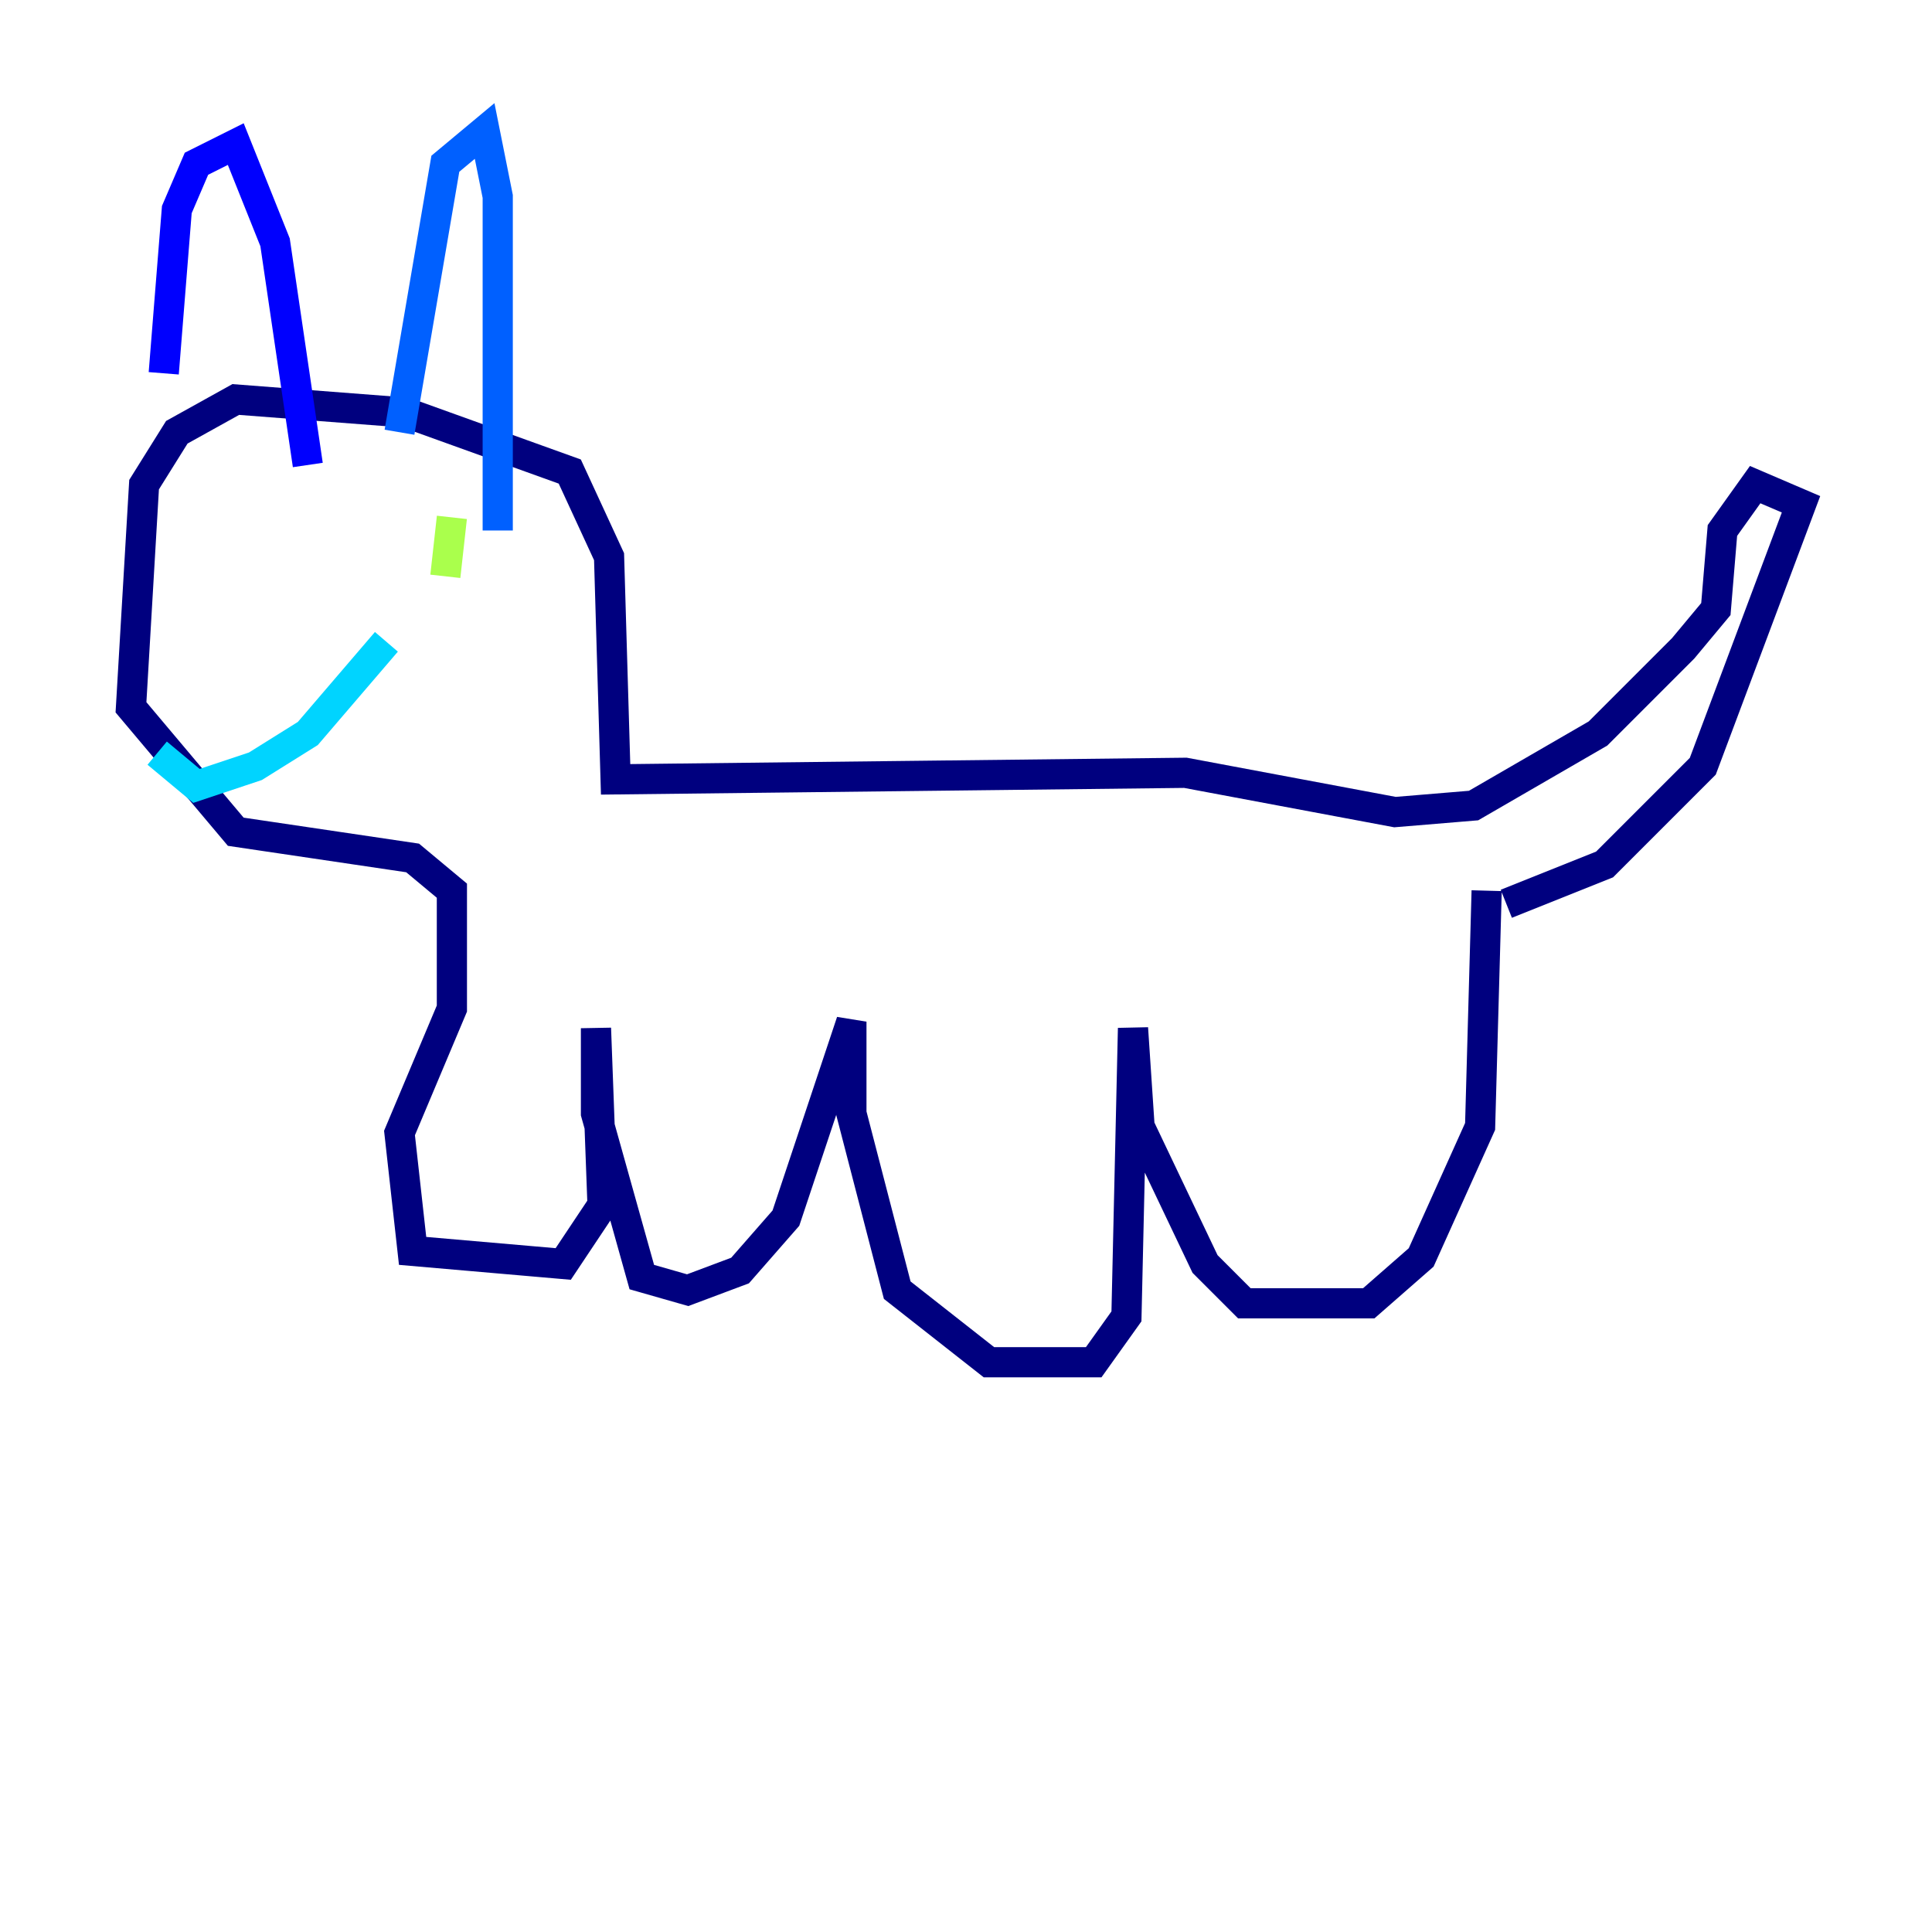 <?xml version="1.0" encoding="utf-8" ?>
<svg baseProfile="tiny" height="128" version="1.2" viewBox="0,0,128,128" width="128" xmlns="http://www.w3.org/2000/svg" xmlns:ev="http://www.w3.org/2001/xml-events" xmlns:xlink="http://www.w3.org/1999/xlink"><defs /><polyline fill="none" points="99.797,59.878 106.305,57.275 112.814,50.766 119.322,33.41 116.285,32.108 114.115,35.146 113.681,40.352 111.512,42.956 105.871,48.597 97.627,53.37 92.42,53.803 78.536,51.2 40.786,51.634 40.352,36.881 37.749,31.241 26.902,27.336 15.62,26.468 11.715,28.637 9.546,32.108 8.678,46.861 15.62,55.105 27.336,56.841 29.939,59.01 29.939,66.82 26.468,75.064 27.336,82.875 37.315,83.742 39.919,79.837 39.485,68.122 39.485,73.763 42.522,84.61 45.559,85.478 49.031,84.176 52.068,80.705 56.407,67.688 56.407,73.763 59.444,85.478 65.519,90.251 72.461,90.251 74.63,87.214 75.064,68.122 75.498,74.63 79.837,83.742 82.441,86.346 90.685,86.346 94.156,83.308 98.061,74.63 98.495,59.01" stroke="#00007f" stroke-width="2" /><polyline fill="none" points="10.848,24.732 11.715,13.885 13.017,10.848 15.62,9.546 18.224,16.054 20.393,30.807" stroke="#0000fe" stroke-width="2" /><polyline fill="none" points="26.468,28.637 29.505,10.848 32.108,8.678 32.976,13.017 32.976,35.146" stroke="#0060ff" stroke-width="2" /><polyline fill="none" points="10.414,49.898 13.017,52.068 16.922,50.766 20.393,48.597 25.6,42.522" stroke="#00d4ff" stroke-width="2" /><polyline fill="none" points="15.186,34.278 15.186,34.278" stroke="#4cffaa" stroke-width="2" /><polyline fill="none" points="29.505,38.183 29.939,34.278" stroke="#aaff4c" stroke-width="2" /><polyline fill="none" points="17.356,32.542 17.356,32.542" stroke="#ffe500" stroke-width="2" /><polyline fill="none" points="16.488,32.976 16.488,32.976" stroke="#ff7a00" stroke-width="2" /><polyline fill="none" points="15.186,39.051 15.186,39.051" stroke="#fe1200" stroke-width="2" /><polyline fill="none" points="14.319,35.146 14.319,35.146" stroke="#7f0000" stroke-width="2" /></svg>